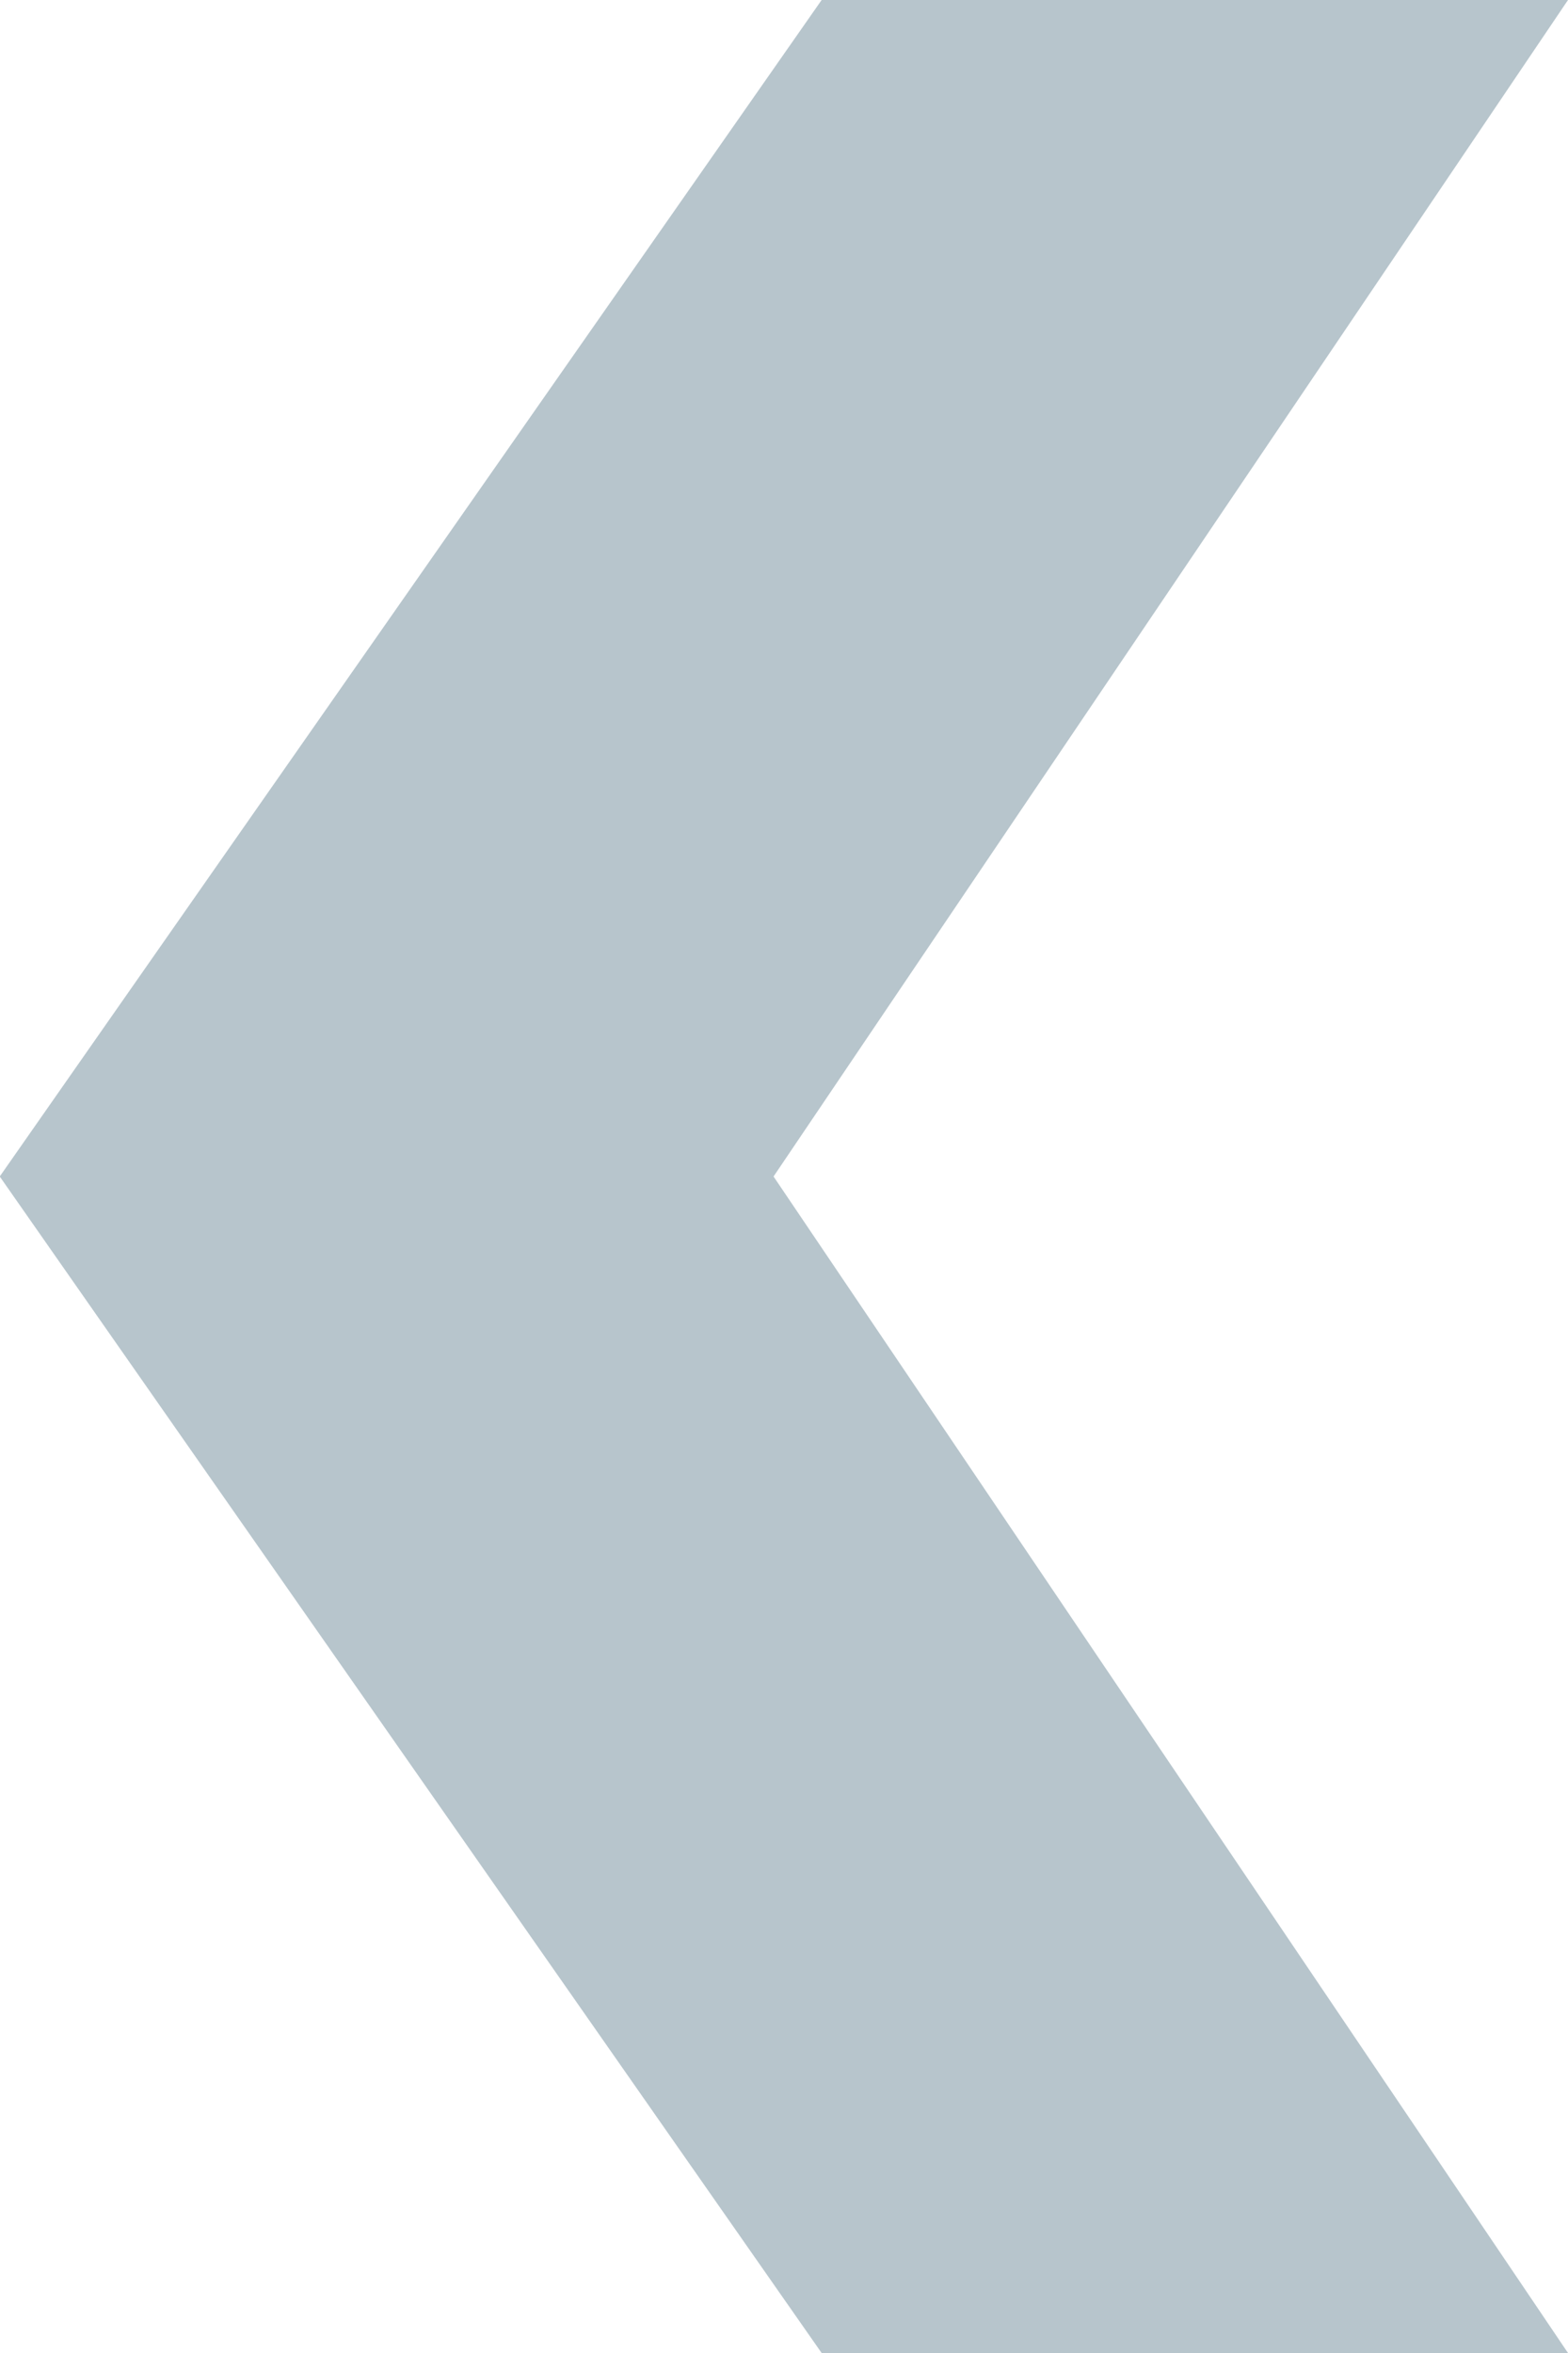 <svg xmlns="http://www.w3.org/2000/svg" width="6" height="9" viewBox="0 0 6 9">
  <path id="Path_387" data-name="Path 387" d="M4.016-2.156l3.04,4.5H4.2l-3.145-4.5L4.2-6.656H7.056Z" transform="translate(-1.056 6.656)" fill="#b7c5cc"/>
</svg>
